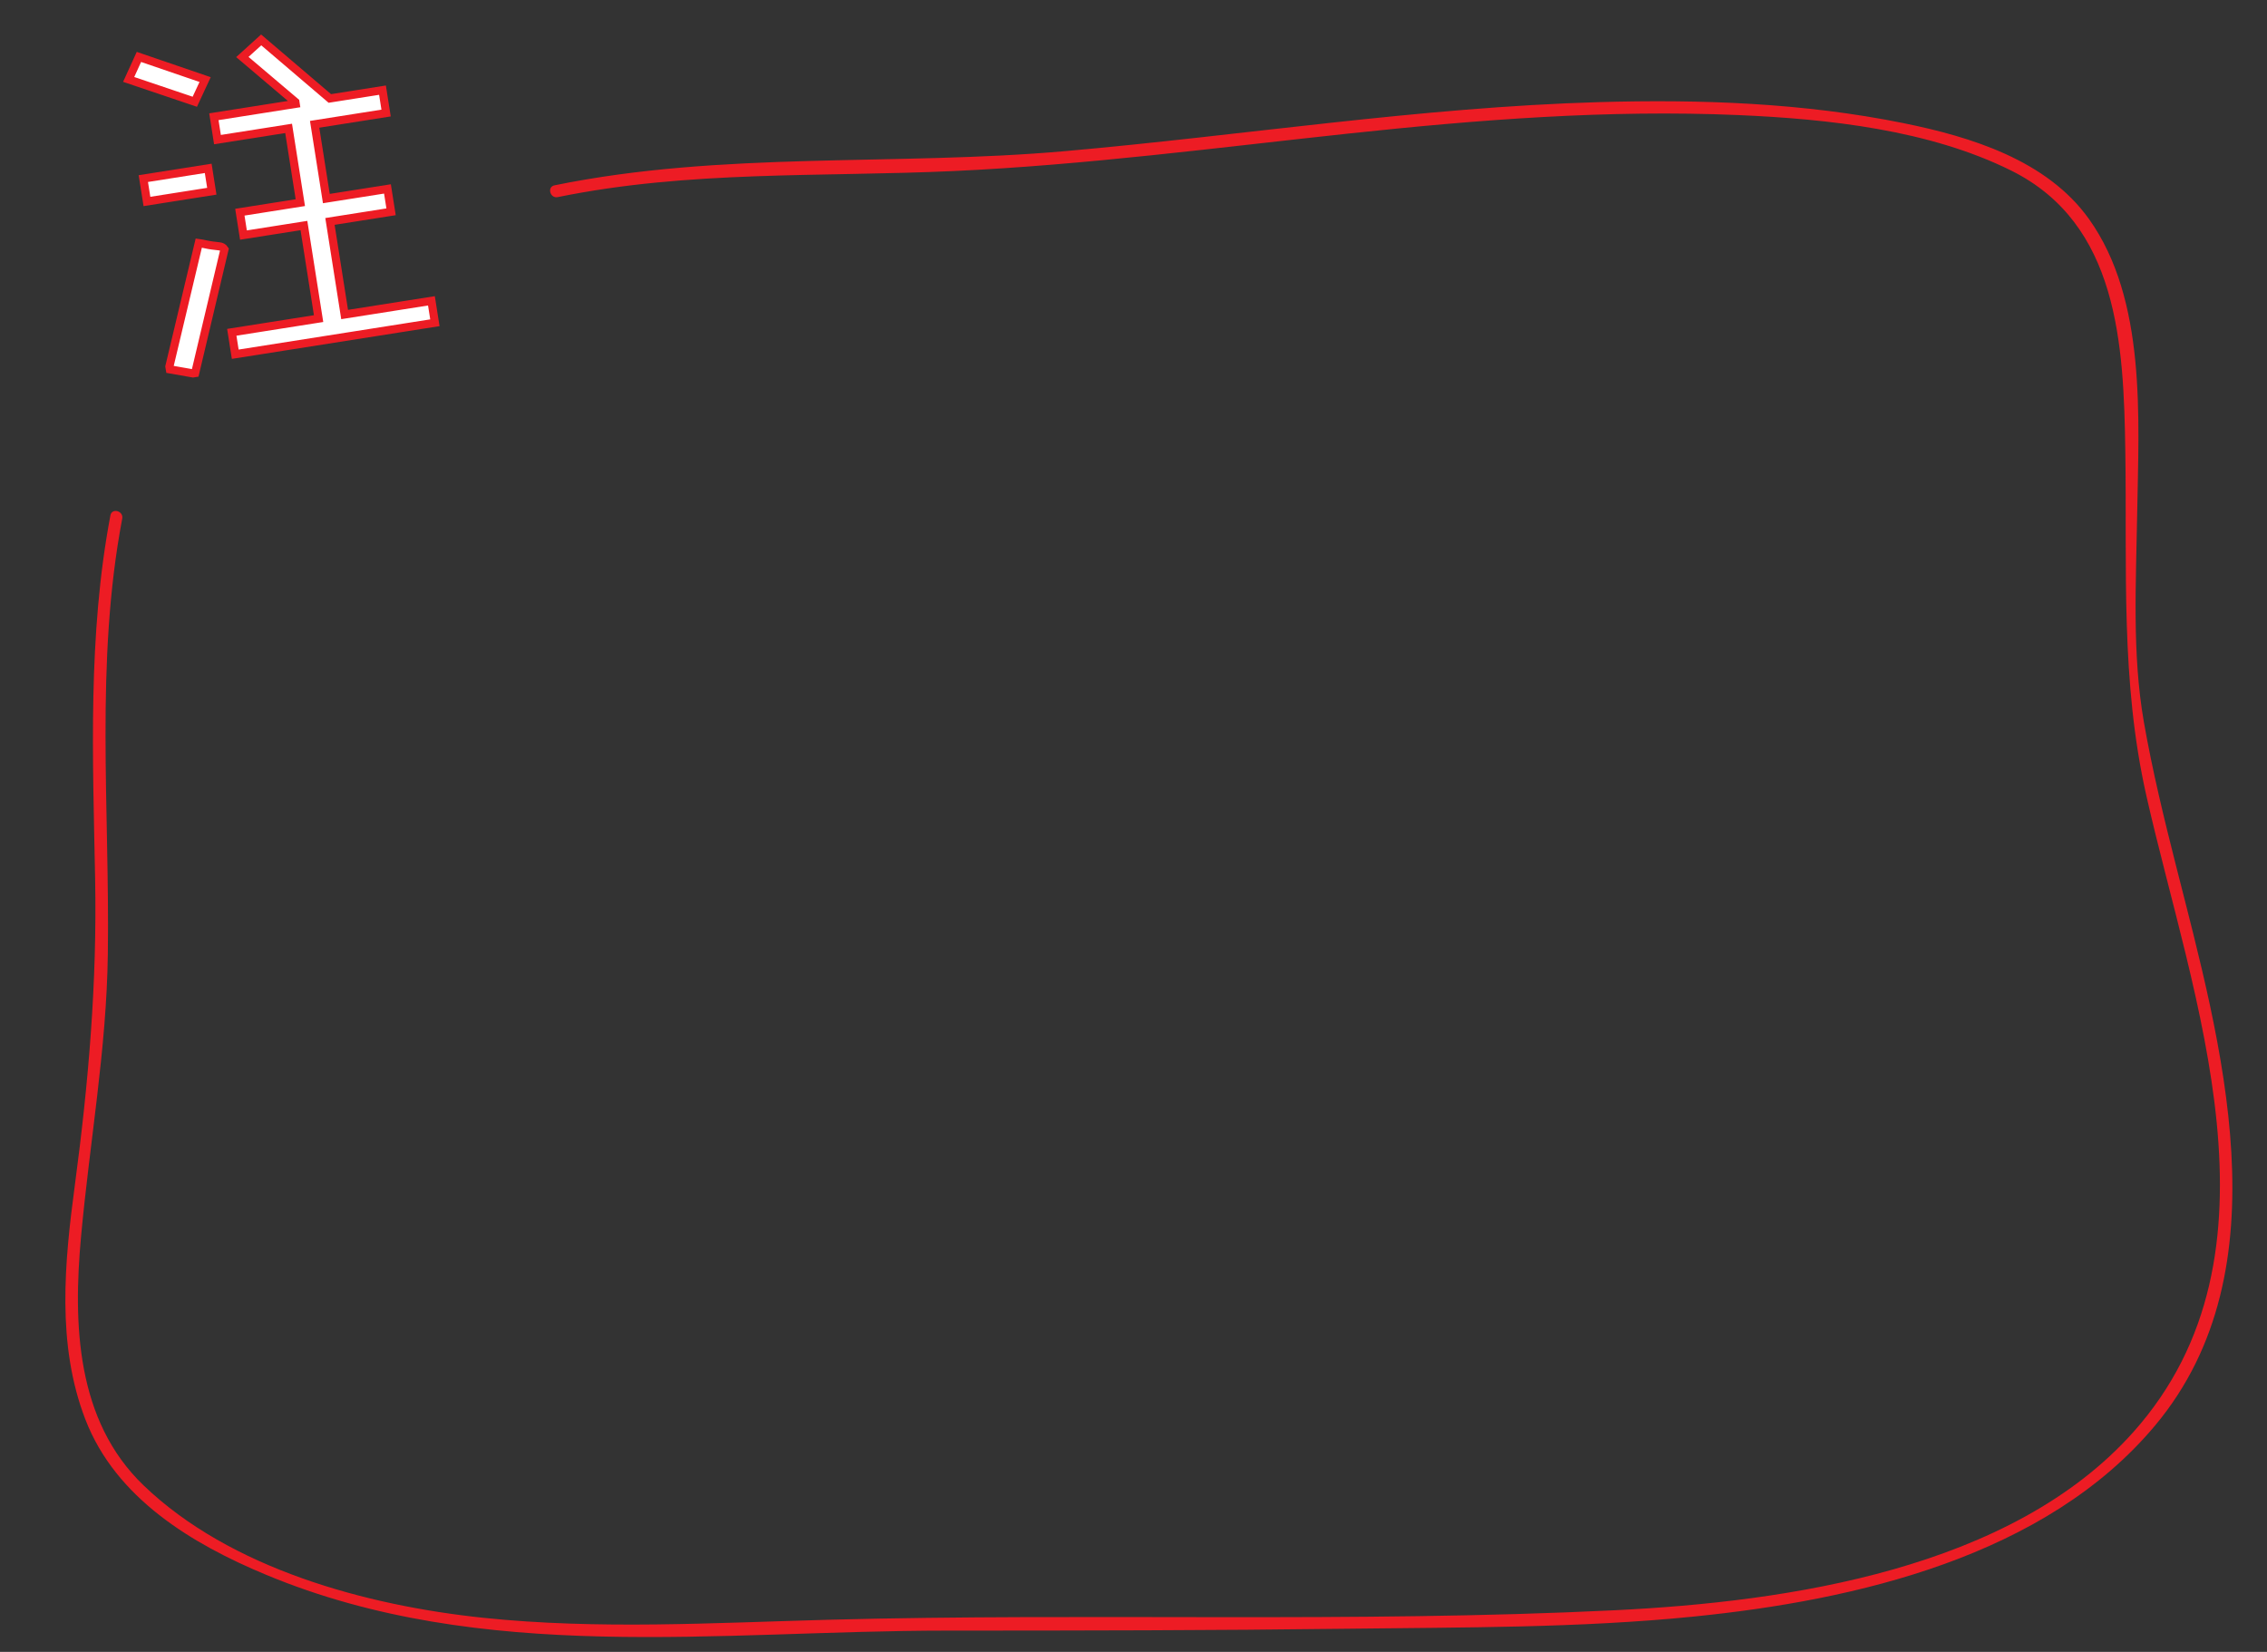 <?xml version="1.0" encoding="utf-8"?>
<!-- Generator: Adobe Illustrator 16.0.0, SVG Export Plug-In . SVG Version: 6.00 Build 0)  -->
<!DOCTYPE svg PUBLIC "-//W3C//DTD SVG 1.1//EN" "http://www.w3.org/Graphics/SVG/1.1/DTD/svg11.dtd">
<svg version="1.1" xmlns="http://www.w3.org/2000/svg" xmlns:xlink="http://www.w3.org/1999/xlink" x="0px" y="0px"
	 width="278.344px" height="202.843px" viewBox="0 0 278.344 202.843" enable-background="new 0 0 278.344 202.843"
	 xml:space="preserve">
<rect x="0" y="0" width="278.344" height="202.843" fill="#333333" stroke="none"/>
<g id="_x31_0_x3000_特集一覧_x3000_category">
</g>
<g id="_x31_1_x3000_特集個別_x3000_">
</g>
<g id="_x31_2_x3000_サポート_x3000_suport">
</g>
<g id="_x31_3_x3000_住居エリア情報_area">
</g>
<g id="_x31_4_x3000_物件タイプ情報_x3000_style">
</g>
<g id="_x31_5_x3000_内覧_x30FB_入居フロー_x3000_step">
	<g>
		<path fill="#FFFFFF" stroke="#ED1C24" stroke-miterlimit="10" d="M23.918,12.495l-8.12-2.743l1.259-2.762l8.127,2.781
			L23.918,12.495z M18.041,24.739l-0.443-2.809l7.966-1.256l0.443,2.809L18.041,24.739z M23.697,45.853l-2.841-0.498l-0.058-0.347
			l3.607-15.159c0.269,0.037,0.539,0.086,0.813,0.147c0.272,0.063,0.543,0.111,0.813,0.147c0.268,0.037,0.555,0.07,0.863,0.102
			c0.307,0.029,0.53,0.152,0.669,0.367L23.963,45.81L23.697,45.853z M28.883,43.497l-0.424-2.693l10.658-1.681l-1.801-11.429
			l-7.425,1.171l-0.442-2.809l7.425-1.171l-1.437-9.119l-8.736,1.377l-0.441-2.809l10.043-1.583l-0.036-0.232L29.756,7l2.313-2.099
			l8.429,7.189l6.465-1.019l0.442,2.809l-8.773,1.383l1.438,9.119l7.503-1.183l0.443,2.809l-7.503,1.183l1.801,11.429l10.658-1.68
			l0.425,2.693L28.883,43.497z"/>
	</g>
	<g>
		<g>
			<path fill="#ED1C24" d="M13.558,63.283c-2.792,14.755-2.163,29.721-1.878,44.653c0.244,12.719-0.804,24.966-2.484,37.547
				c-1.279,9.573-2.268,19.601,1.285,28.814c3.729,9.668,13.067,15.281,22.19,19.08c26.596,11.074,55.564,6.855,83.564,6.854
				c16.401-0.001,32.802-0.023,49.201-0.231c14.138-0.179,28.414-0.076,42.495-1.491c19.963-2.006,43.255-7.377,56.706-23.505
				c16.025-19.212,8.008-47.114,2.542-68.671c-1.482-5.848-2.91-11.706-3.95-17.651c-1.471-8.412-0.959-17.205-0.823-25.7
				c0.185-11.56,1.167-26.143-5.912-36.075c-5.162-7.243-14.505-10.106-22.789-11.786c-12.275-2.489-24.931-2.939-37.409-2.579
				c-21.952,0.635-43.725,4.098-65.576,6.022c-20.858,1.837-42.021-0.021-62.638,4.194c-0.947,0.194-0.546,1.64,0.398,1.447
				c16.125-3.298,32.314-2.451,48.634-3.202c16.217-0.747,32.342-2.876,48.472-4.604c15.882-1.7,31.825-2.953,47.806-2.269
				c11.095,0.475,23.492,1.818,33.549,6.82c13.169,6.549,13.805,21.385,14.006,34.422c0.222,14.391-0.606,28.209,2.588,42.356
				c5.604,24.82,17.944,56.161-1.571,78.088c-15.017,16.871-42.382,20.87-63.682,21.914c-32.147,1.575-64.353,0.312-96.509,1.167
				c-14.155,0.376-28.306,1.237-42.43-0.239c-14.366-1.503-31.07-6.021-41.733-16.276c-8.281-7.965-8.638-19.833-7.662-30.513
				c1.063-11.642,3.131-22.969,3.291-34.702c0.244-17.883-1.587-35.773,1.767-53.487C15.184,62.736,13.738,62.333,13.558,63.283
				L13.558,63.283z"/>
		</g>
	</g>
</g>
<g id="_x31_6_x3000_よくある質問_x3000_help">
</g>
<g id="_x31_7_x3000_便利なリンク集_x3000_link">
</g>
<g id="_x31_8_x3000_不動産オーナー様へ_x3000_owner">
</g>
<g id="mouse-over" display="none">
</g>
</svg>
